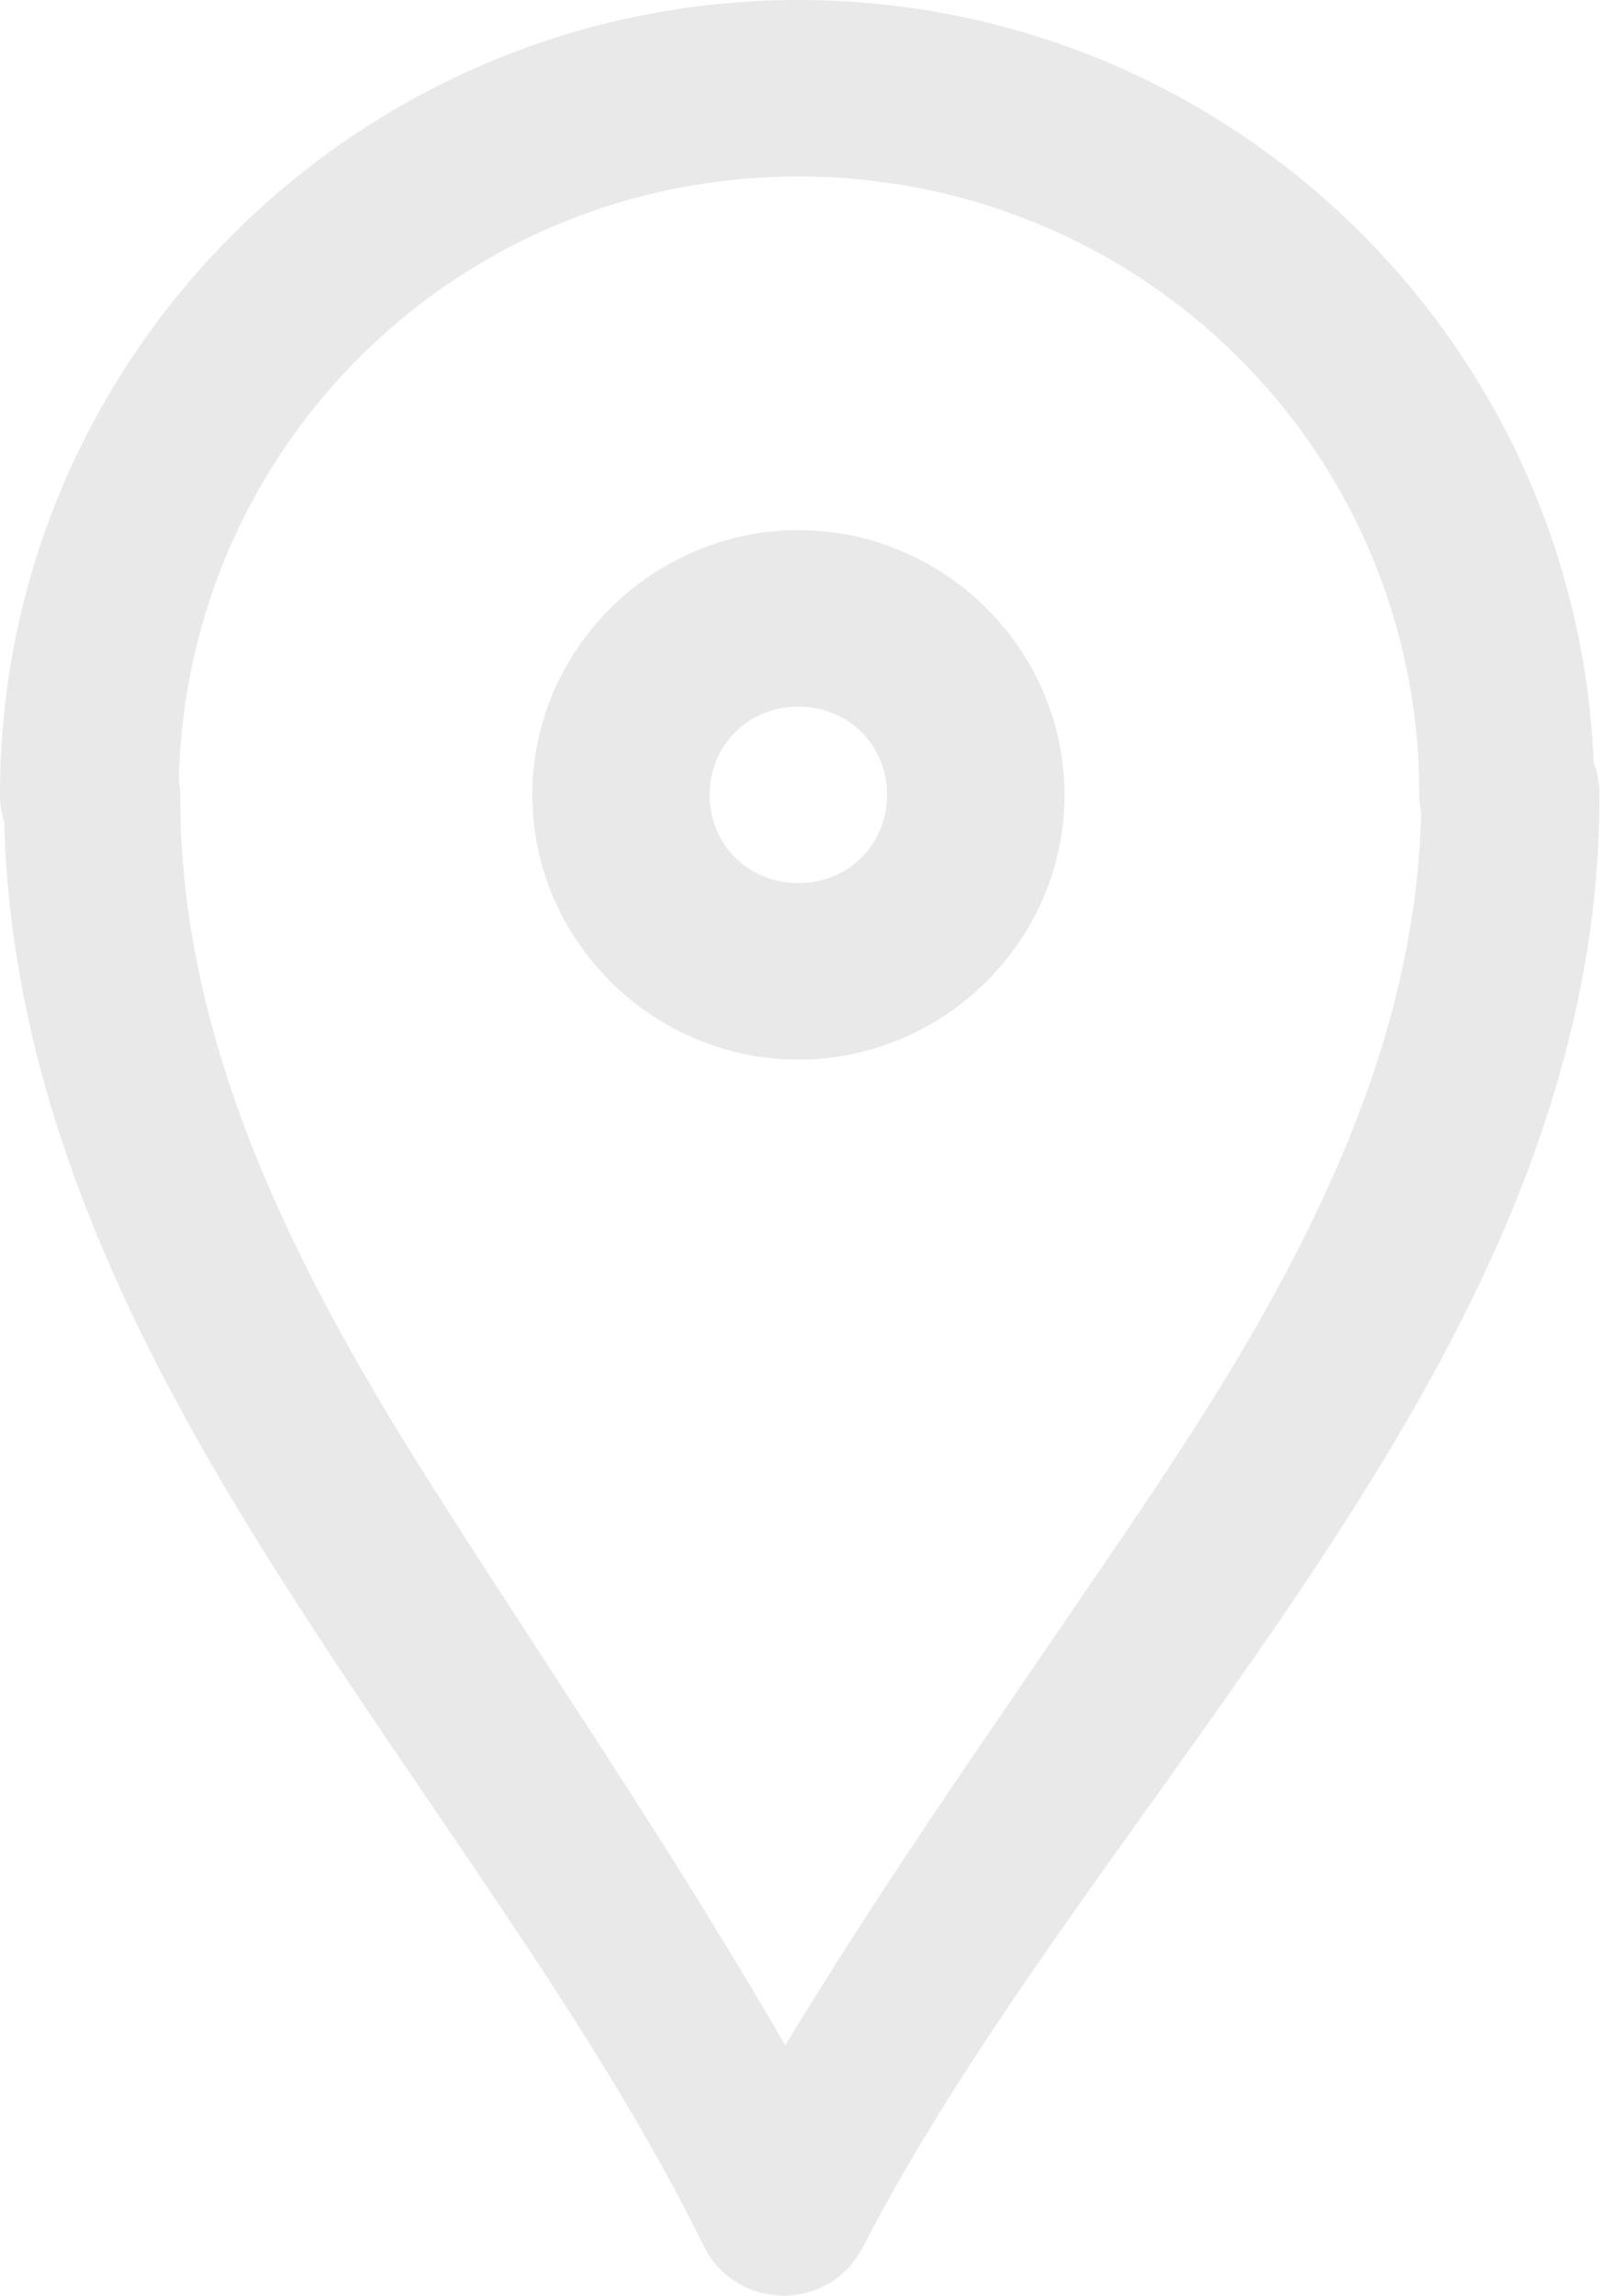 <svg width="19" height="27" viewBox="0 0 19 27" fill="none" xmlns="http://www.w3.org/2000/svg">
<path d="M9.393 0C4.218 0 4.40466e-05 4.194 4.96823e-05 9.34C-0.001 9.45 0.015 9.56 0.049 9.665C0.136 12.944 1.564 15.81 3.245 18.47C4.98 21.214 6.99 23.79 8.28 26.416C8.365 26.589 8.496 26.736 8.66 26.839C8.824 26.942 9.013 26.998 9.207 27C9.401 27.002 9.592 26.95 9.758 26.851C9.924 26.751 10.058 26.608 10.147 26.436C11.501 23.812 13.615 21.235 15.438 18.49C17.262 15.746 18.818 12.782 18.818 9.357C18.82 9.225 18.796 9.094 18.749 8.972C18.549 3.999 14.441 0 9.393 0ZM9.393 2.076C13.44 2.076 16.698 5.316 16.698 9.34C16.697 9.415 16.704 9.49 16.719 9.563C16.656 12.278 15.392 14.791 13.694 17.347C12.258 19.507 10.639 21.739 9.238 24.056C7.908 21.748 6.376 19.521 5.014 17.367C3.357 14.746 2.12 12.167 2.12 9.357C2.121 9.291 2.115 9.226 2.104 9.162C2.2 5.223 5.407 2.076 9.393 2.076ZM9.393 6.235C7.676 6.235 6.262 7.641 6.262 9.349C6.262 11.056 7.676 12.462 9.393 12.462C11.11 12.462 12.524 11.056 12.524 9.349C12.524 7.641 11.11 6.235 9.393 6.235ZM9.393 8.311C9.982 8.311 10.436 8.763 10.436 9.349C10.436 9.934 9.982 10.386 9.393 10.386C8.804 10.386 8.349 9.934 8.349 9.349C8.349 8.763 8.804 8.311 9.393 8.311Z" fill="#E9E9E9"/>
</svg>
